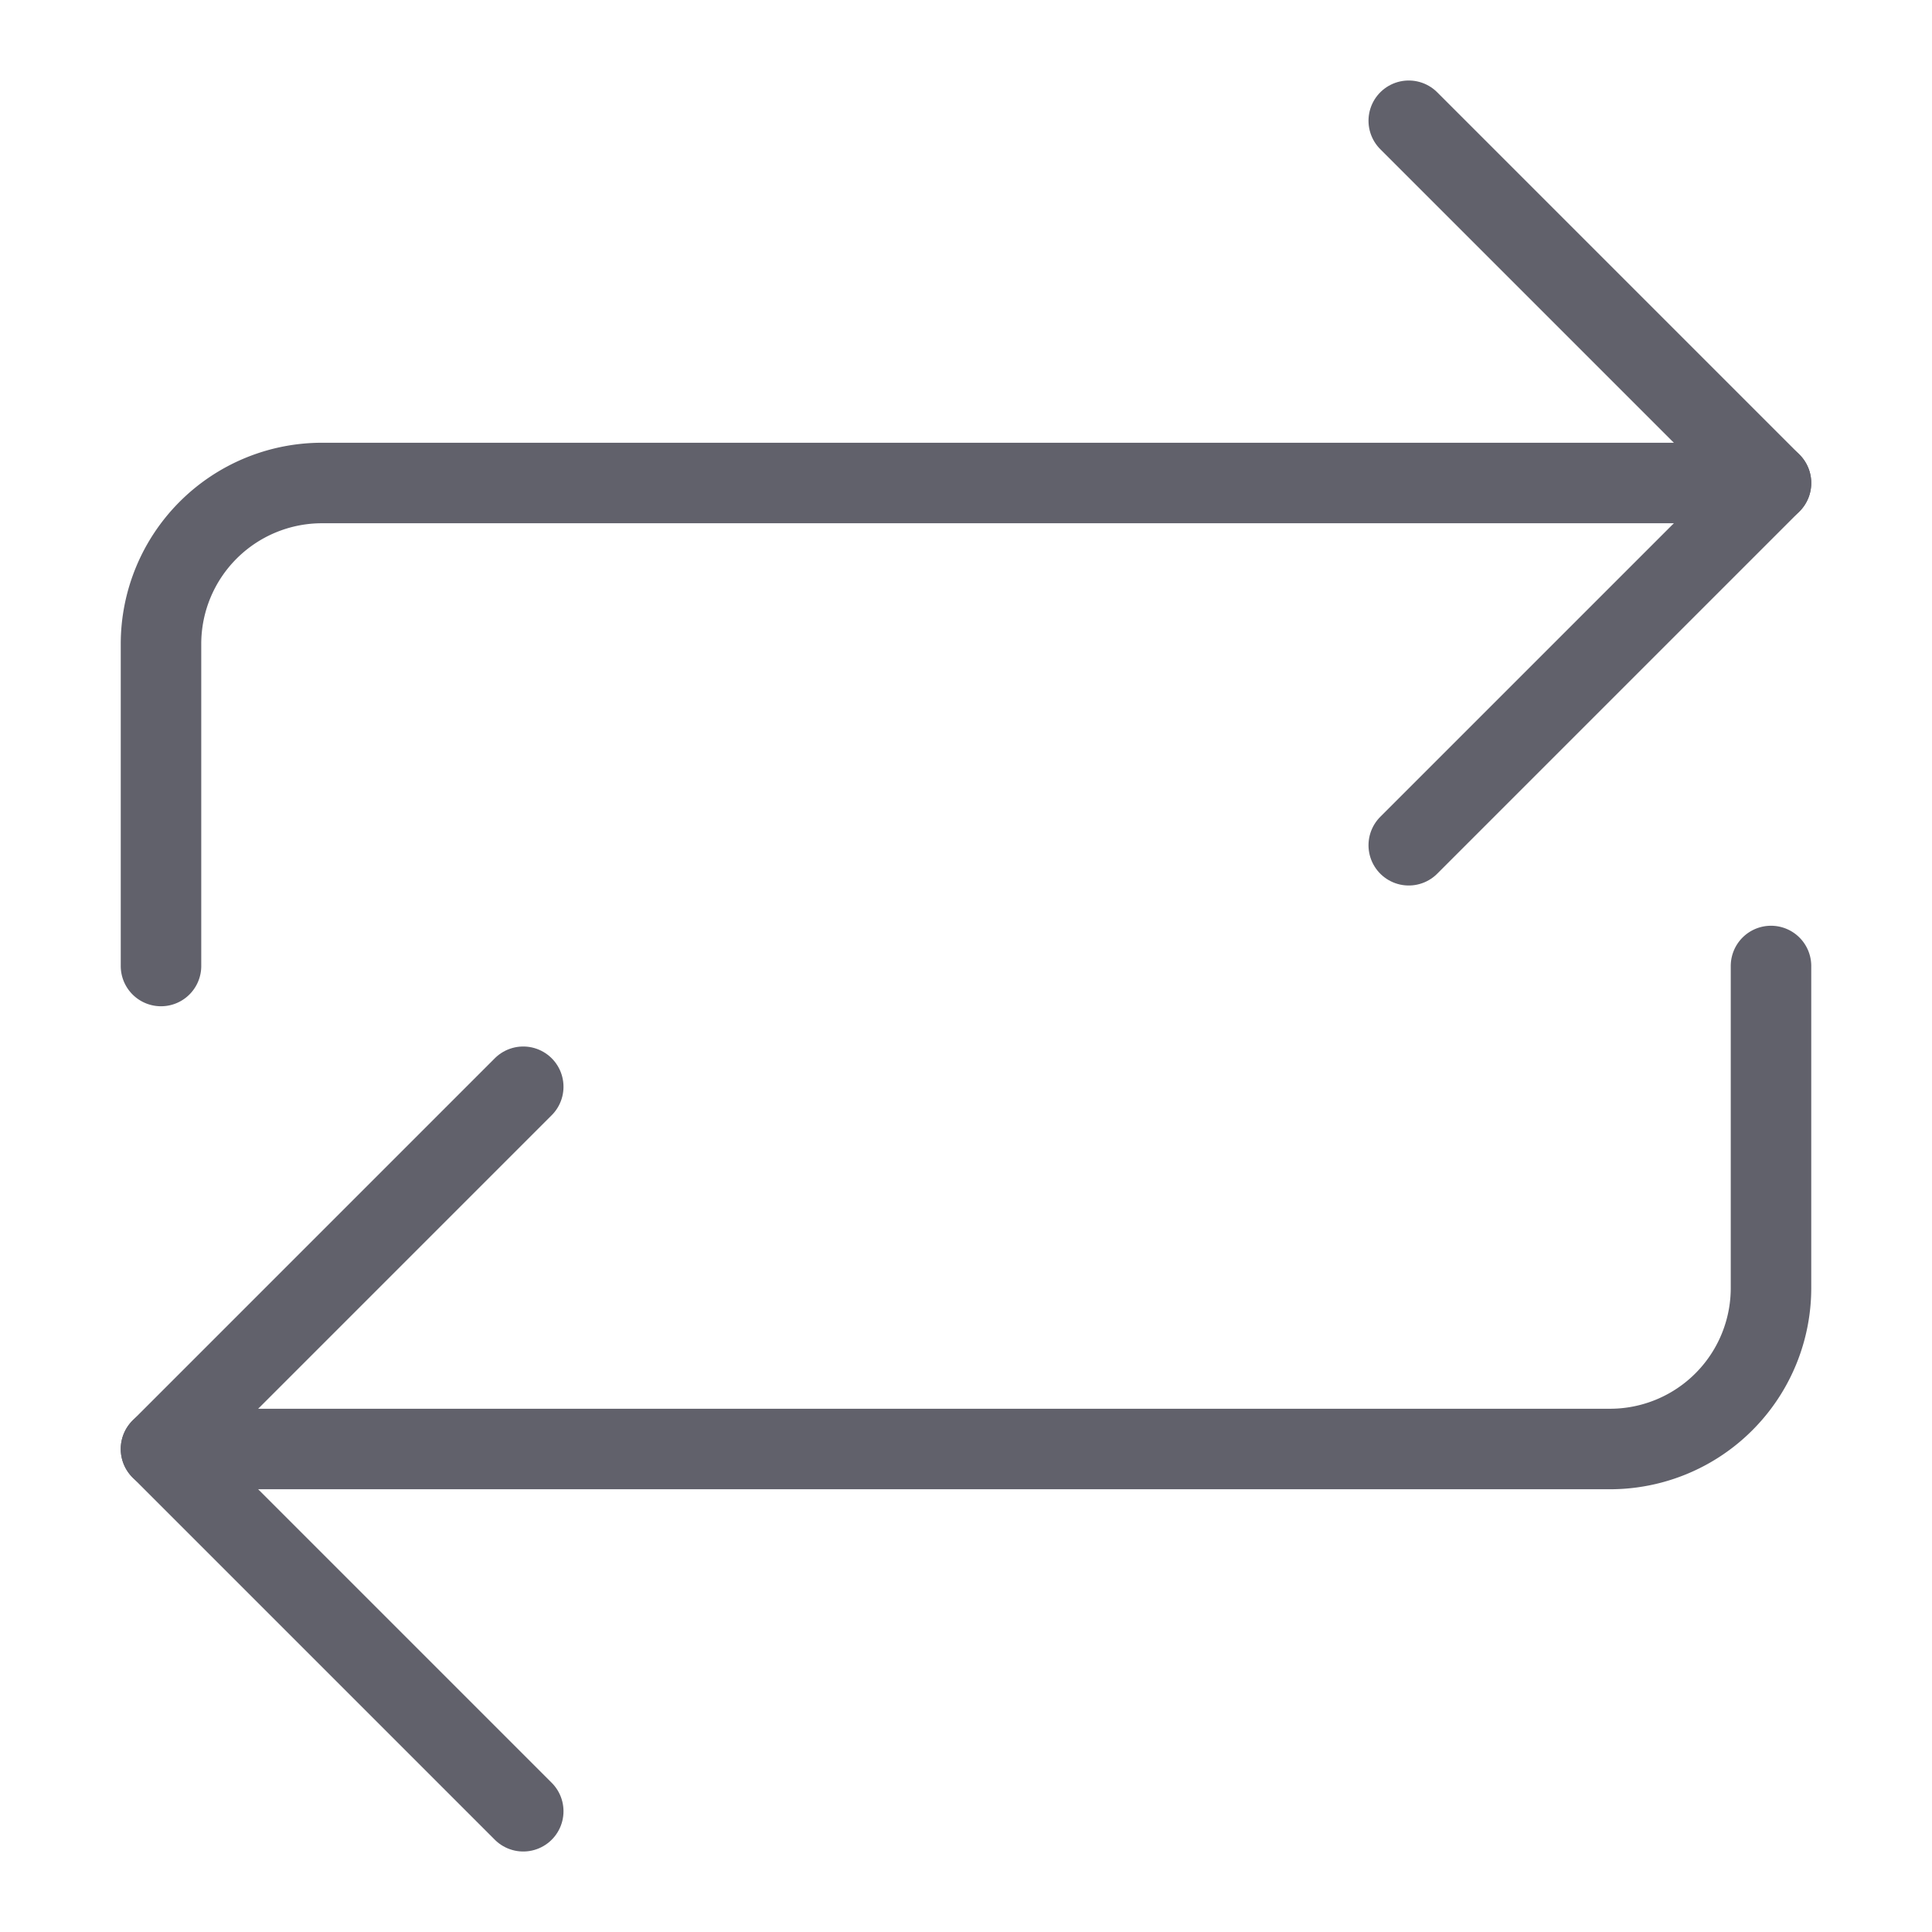 <svg xmlns="http://www.w3.org/2000/svg" height="24" width="24" viewBox="0 0 48 48"><g stroke-linecap="round" fill="#61616b" stroke-linejoin="round" class="nc-icon-wrapper"><path data-cap="butt" d="M44,12H8a4,4,0,0,0-4,4v8" fill="none" stroke="#61616b" stroke-width="2"></path><path data-cap="butt" data-color="color-2" d="M4,36H40a4,4,0,0,0,4-4V24" fill="none" stroke="#61616b" stroke-width="2"></path><polyline points="35 21 44 12 35 3" fill="none" stroke="#61616b" stroke-width="2"></polyline><polyline data-color="color-2" points="13 27 4 36 13 45" fill="none" stroke="#61616b" stroke-width="2"></polyline></g></svg>